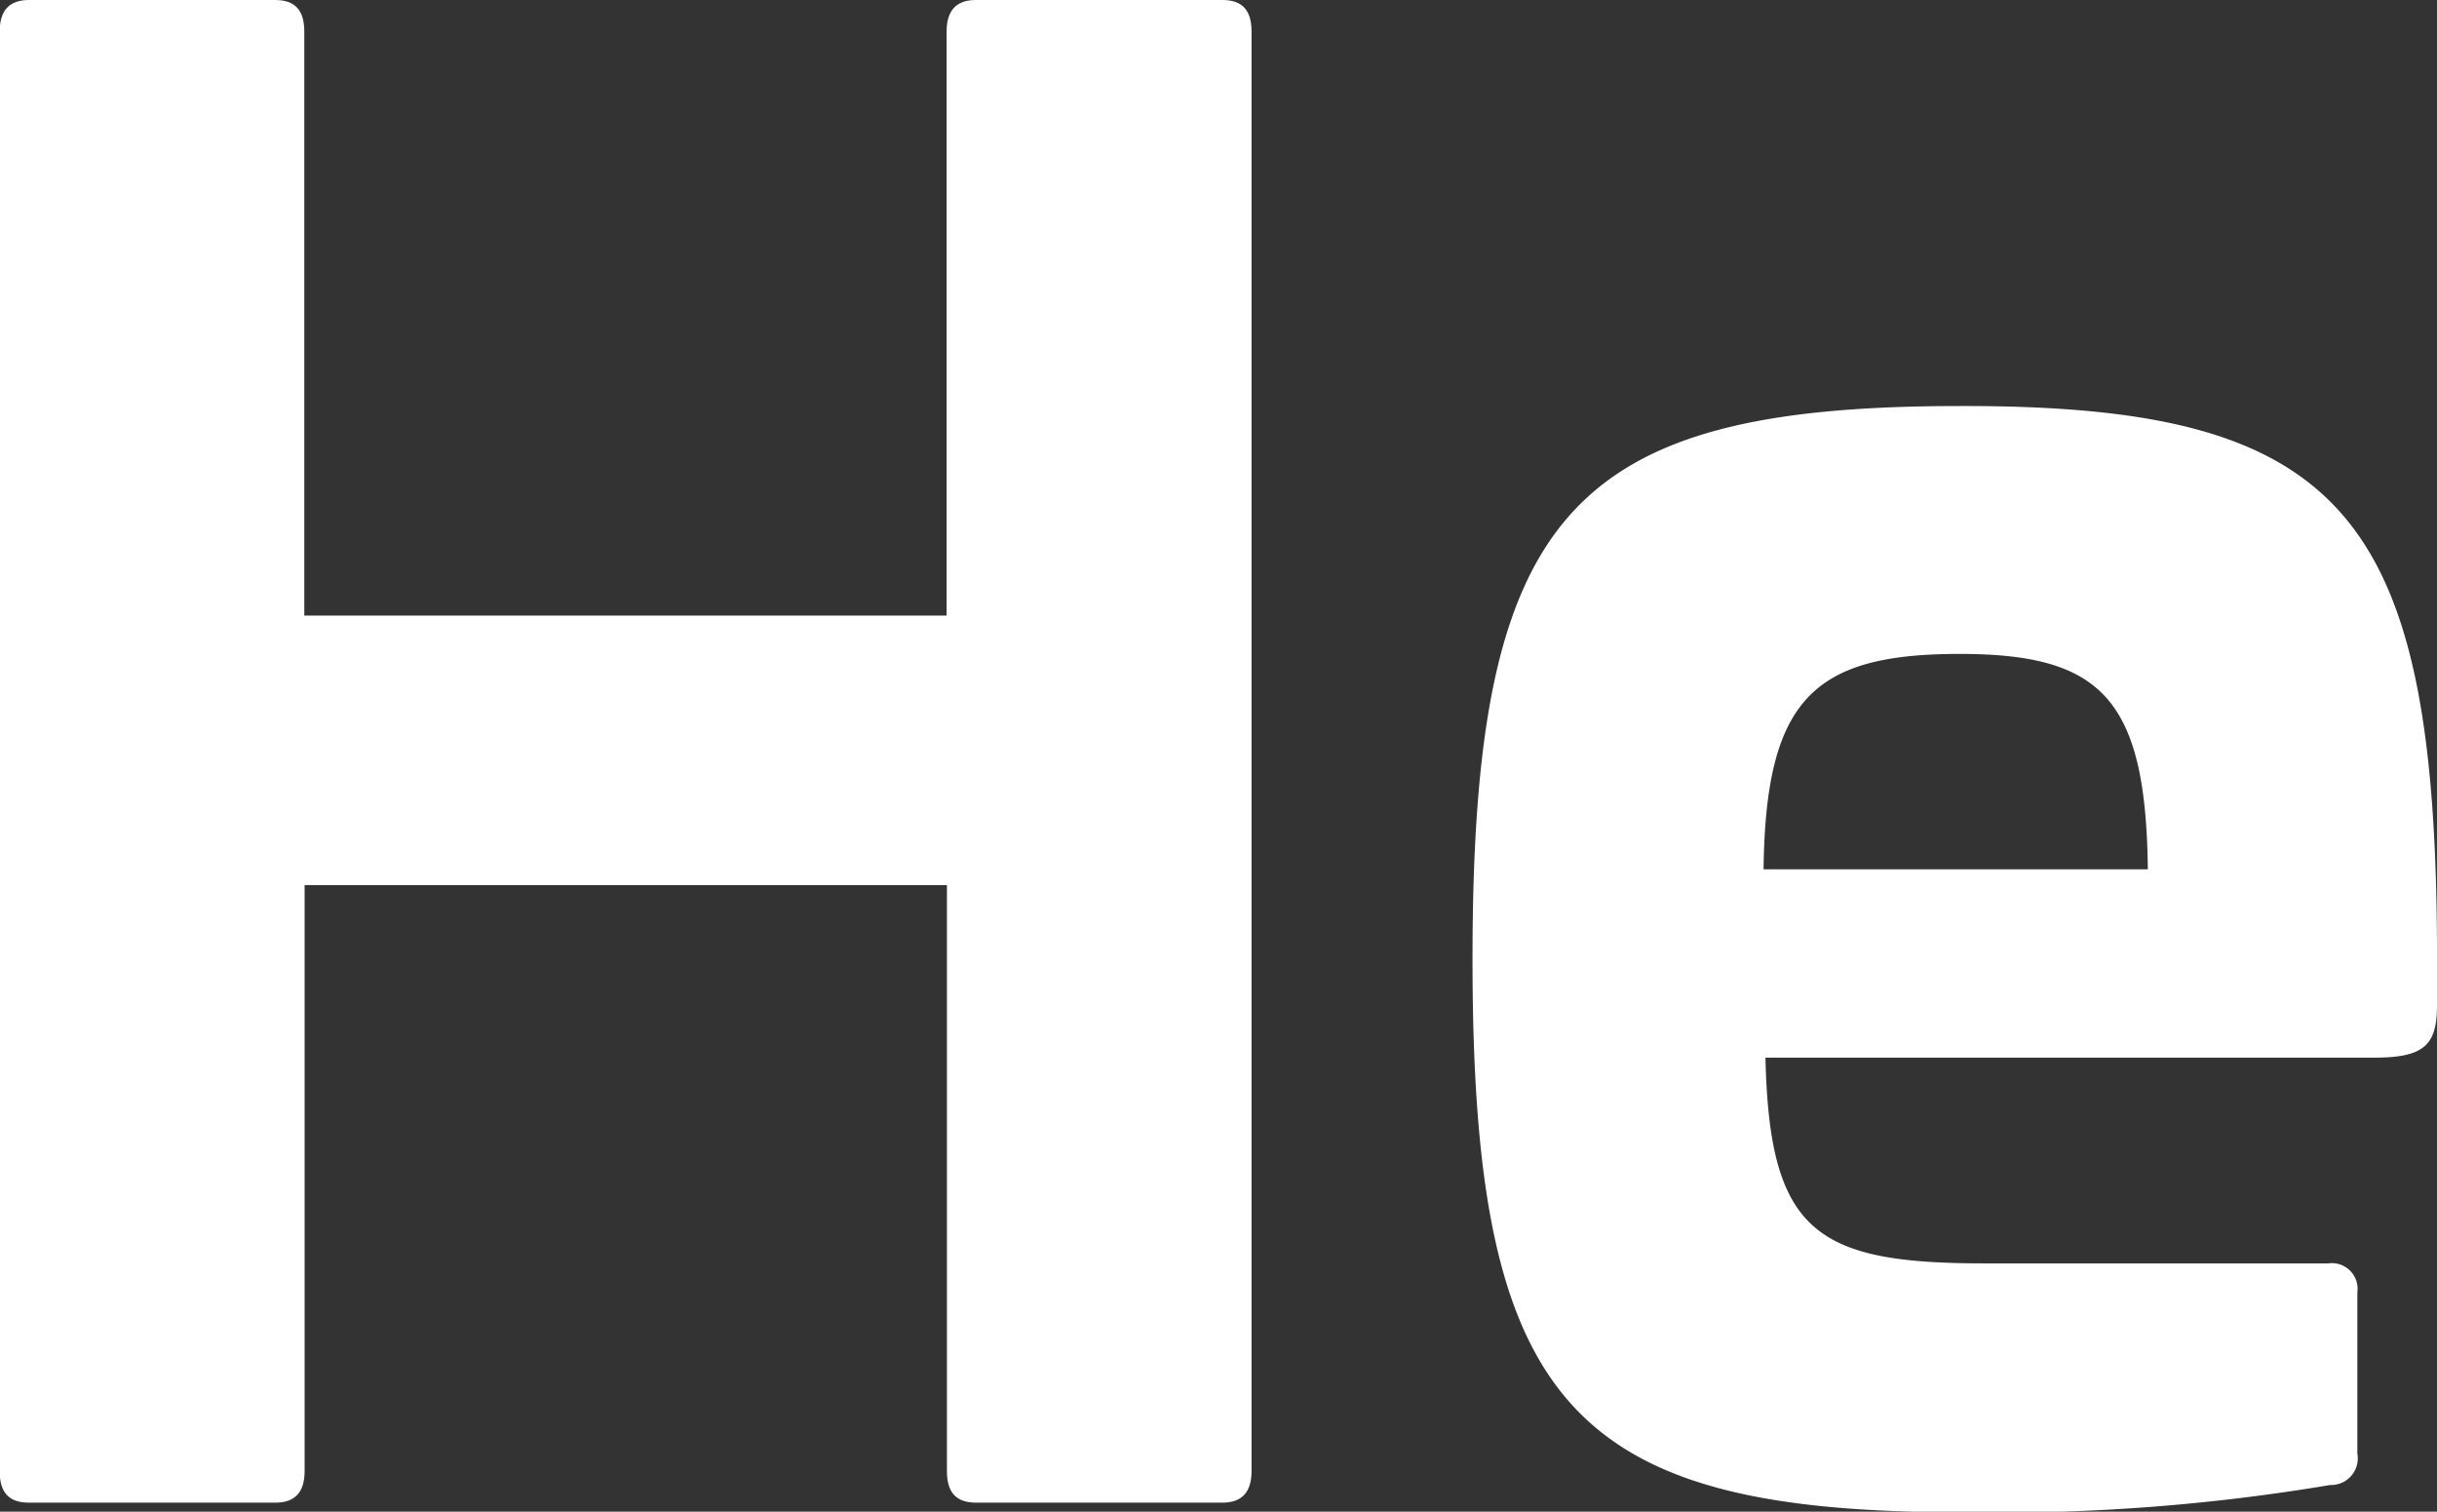 <svg xmlns="http://www.w3.org/2000/svg" width="23.193" height="14.386" viewBox="0 0 23.193 14.386"><rect x="0" y="0" width="23.193" height="14.386" fill="#333333" stroke="none"/><g transform="translate(1599.611 -3213.701)"><path d="M-777.74,192.835c.184,0,.277.092.277.3v13.7c0,.2-.092.3-.277.3h-2.345c-.185,0-.277-.092-.277-.3v-5.577h-6.113v5.577c0,.2-.092.3-.277.3H-789.1c-.185,0-.277-.092-.277-.3v-13.7c0-.2.092-.3.277-.3h2.345c.184,0,.277.092.277.3v5.558h6.113v-5.558c0-.2.092-.3.277-.3Z" transform="translate(-810.237 3020.866)" fill="#fff"/><path d="M-756.342,204.538v.572c0,.37-.111.5-.591.5h-5.8c.037,1.662.48,1.958,2.087,1.958h3.269a.245.245,0,0,1,.277.277v1.532a.254.254,0,0,1-.259.3,18.93,18.93,0,0,1-3.527.259c-3.73,0-4.635-1.053-4.635-5.263,0-4.229.905-5.264,4.635-5.264C-757.248,199.4-756.361,200.42-756.342,204.538Zm-6.409-.72h3.657c-.018-1.625-.443-2.05-1.791-2.05C-762.27,201.768-762.732,202.193-762.751,203.818Z" transform="translate(-820.076 3018.156)" fill="#fff"/></g></svg>